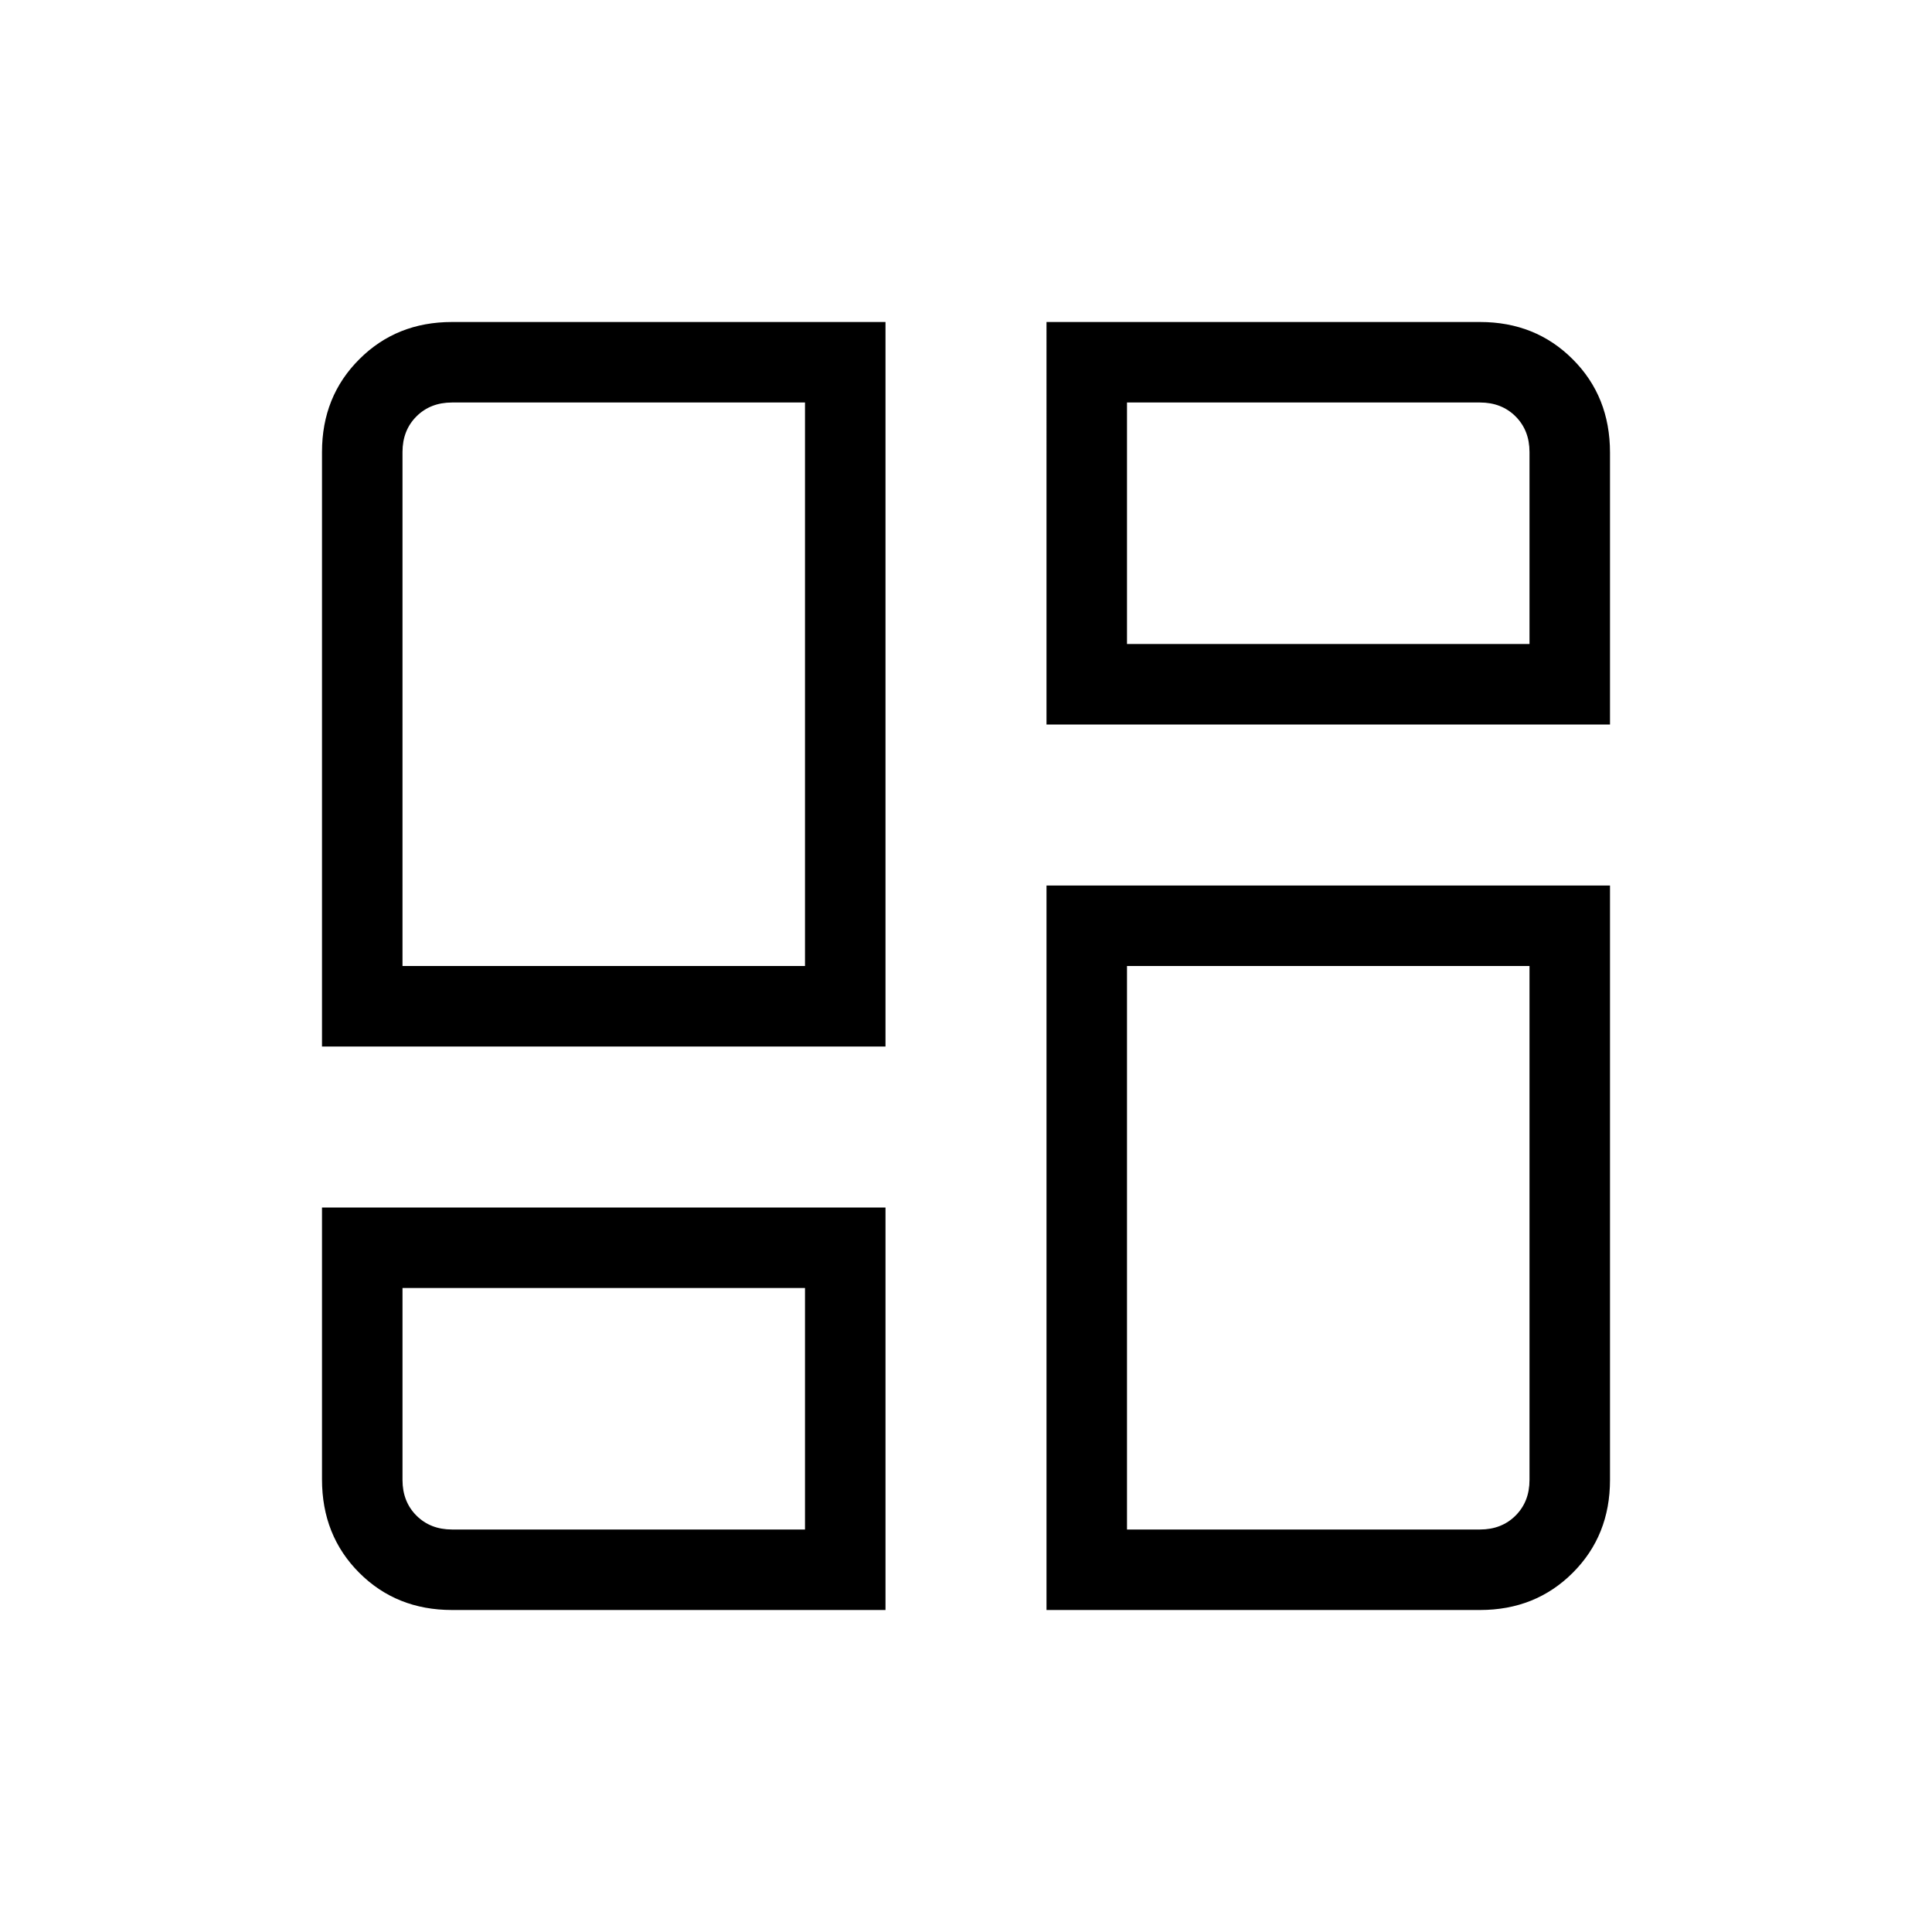 <svg xmlns="http://www.w3.org/2000/svg" width="1em" height="1em" viewBox="0 0 24 24"><path fill="currentColor" d="M4 13V5.615q0-.69.463-1.152Q4.925 4 5.615 4H11v9zm9-9h5.385q.69 0 1.152.463q.463.462.463 1.159V9h-7zm0 16v-9h7v7.385q0 .69-.462 1.152q-.463.463-1.153.463zm-9-5h7v5H5.615q-.69 0-1.152-.462Q4 19.075 4 18.378zm1-3h5V5H5.615q-.269 0-.442.173T5 5.615zm9-4h5V5.615q0-.269-.173-.442T18.385 5H14zm0 4v7h4.385q.269 0 .442-.173t.173-.442V12zm-9 4v2.385q0 .269.173.442t.442.173H10v-3z"/></svg>